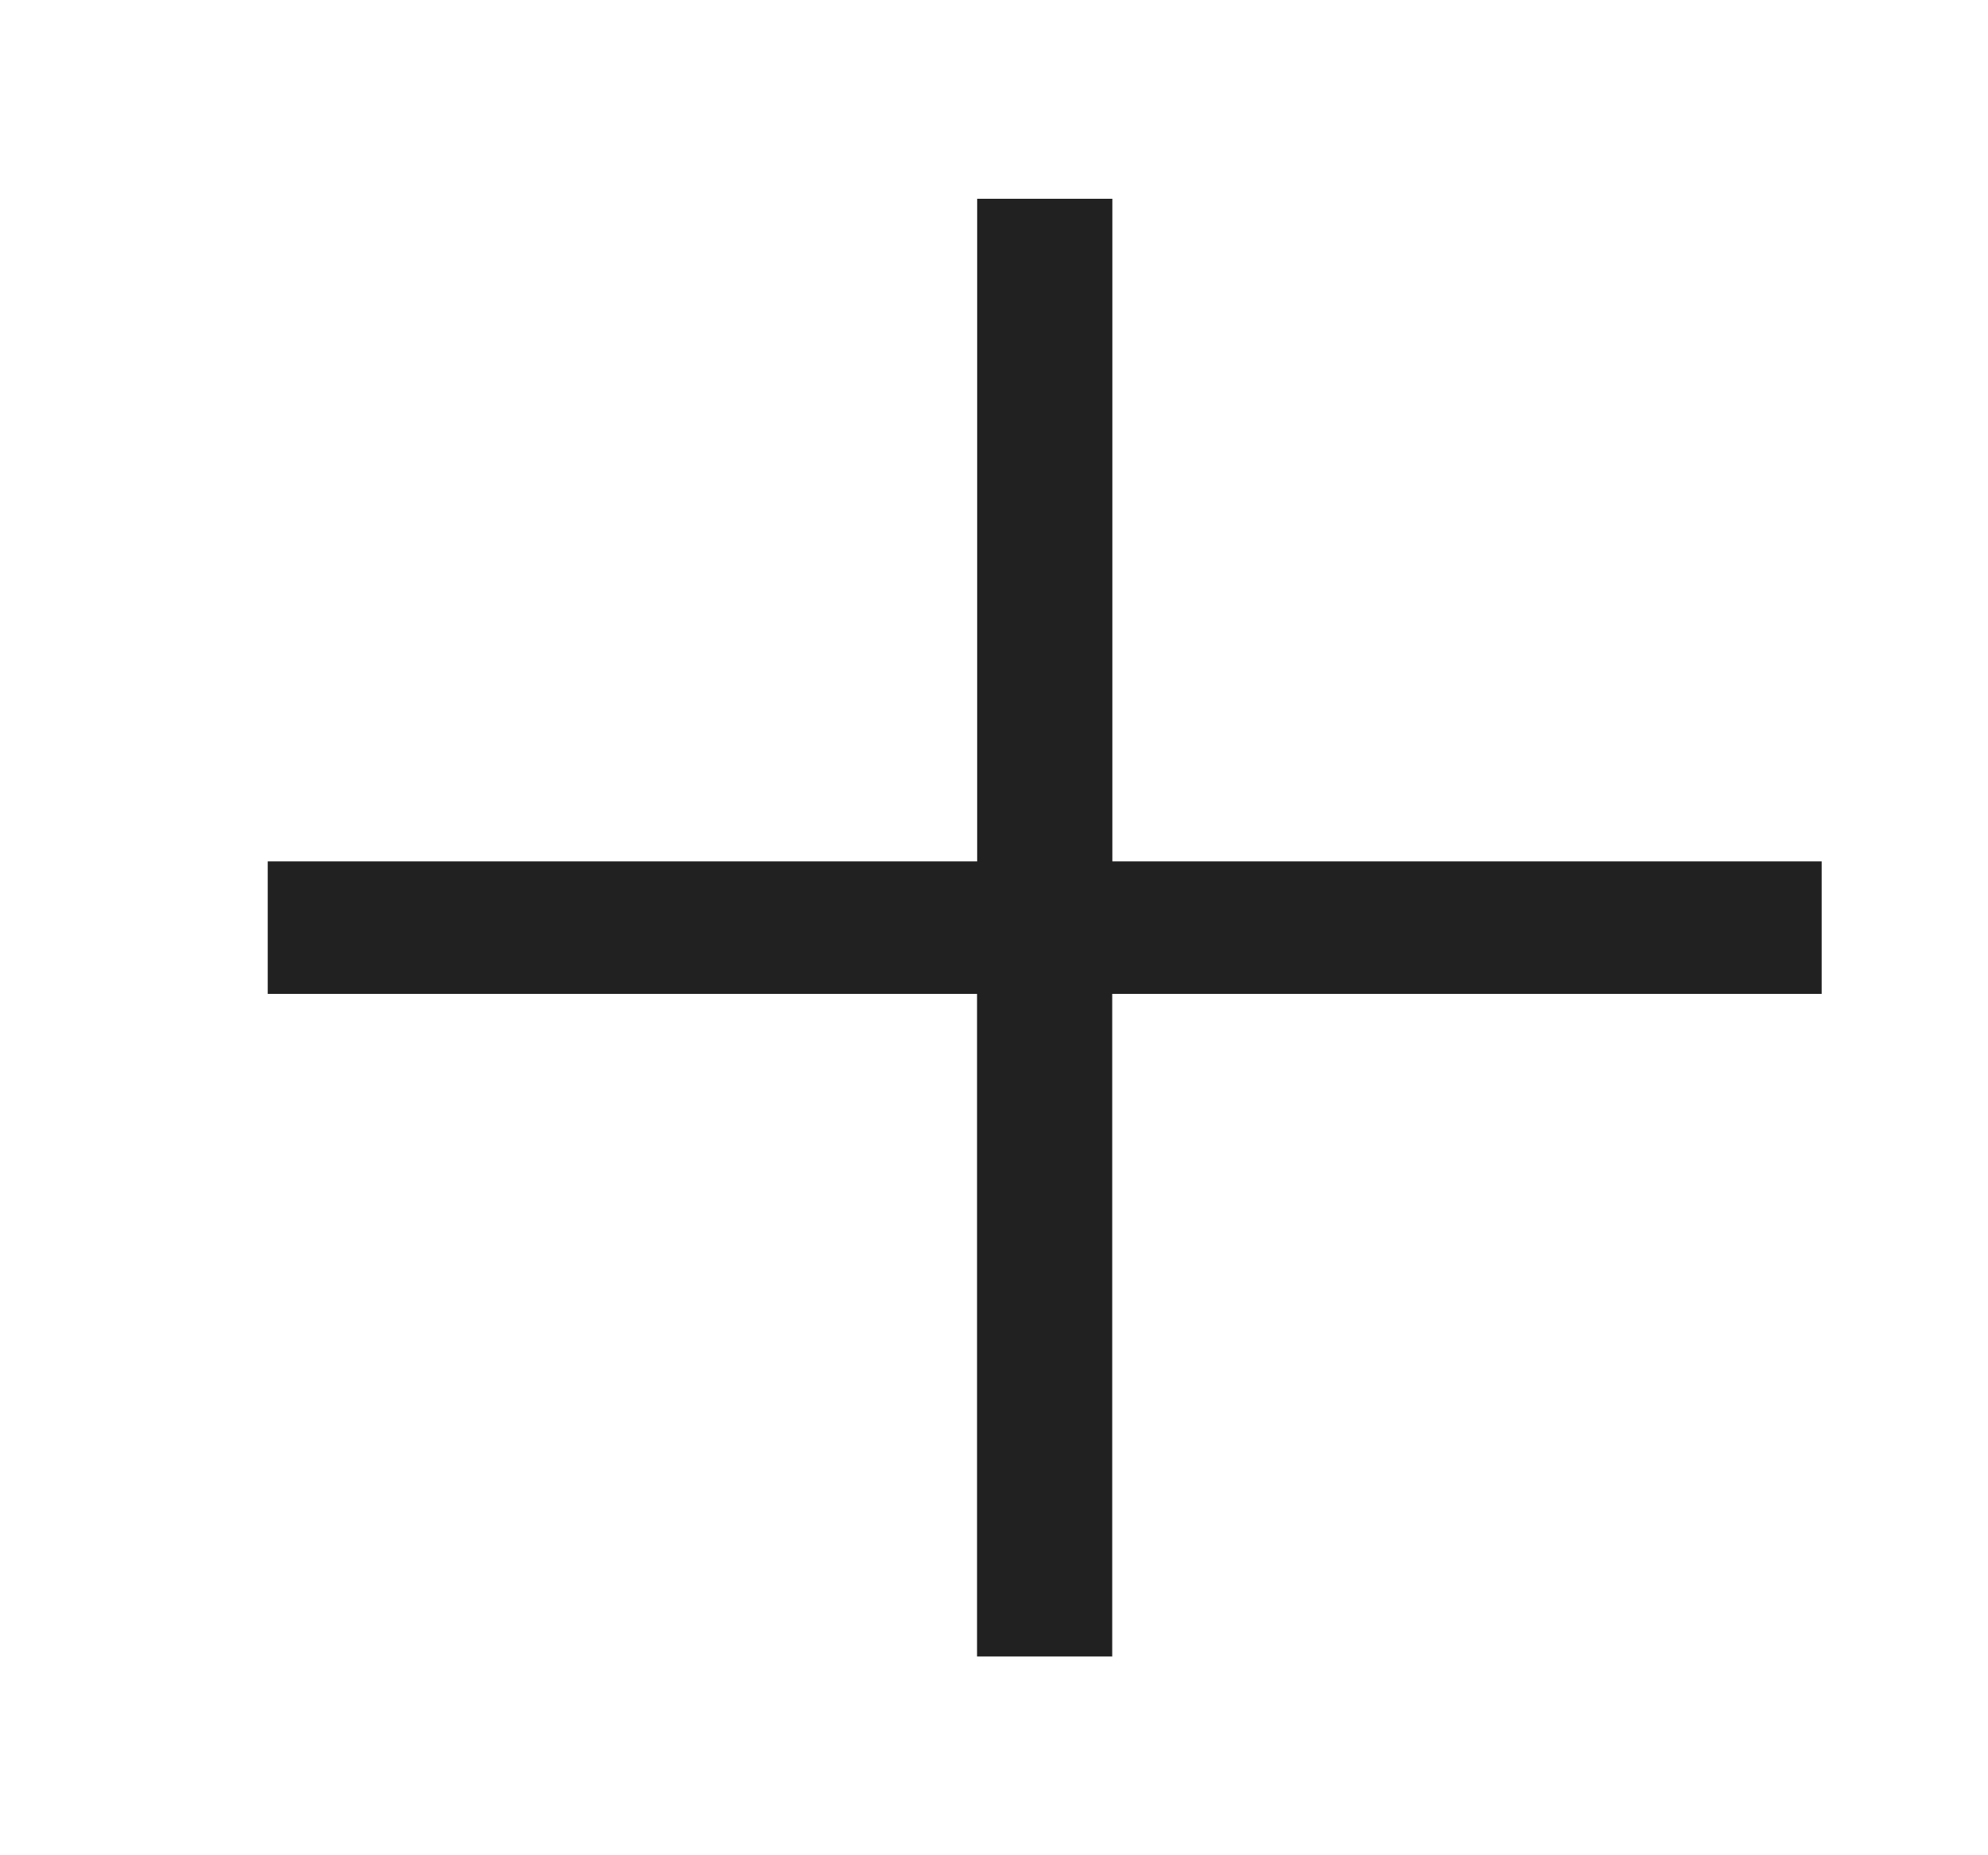 <svg width="30" height="28" fill="none" xmlns="http://www.w3.org/2000/svg"><path fill-rule="evenodd" clip-rule="evenodd" d="M16.784 13H27.49v2H16.784v10h-2.04V15H4.04v-2h10.706V3h2.04v10z" fill="#212121"/></svg>
